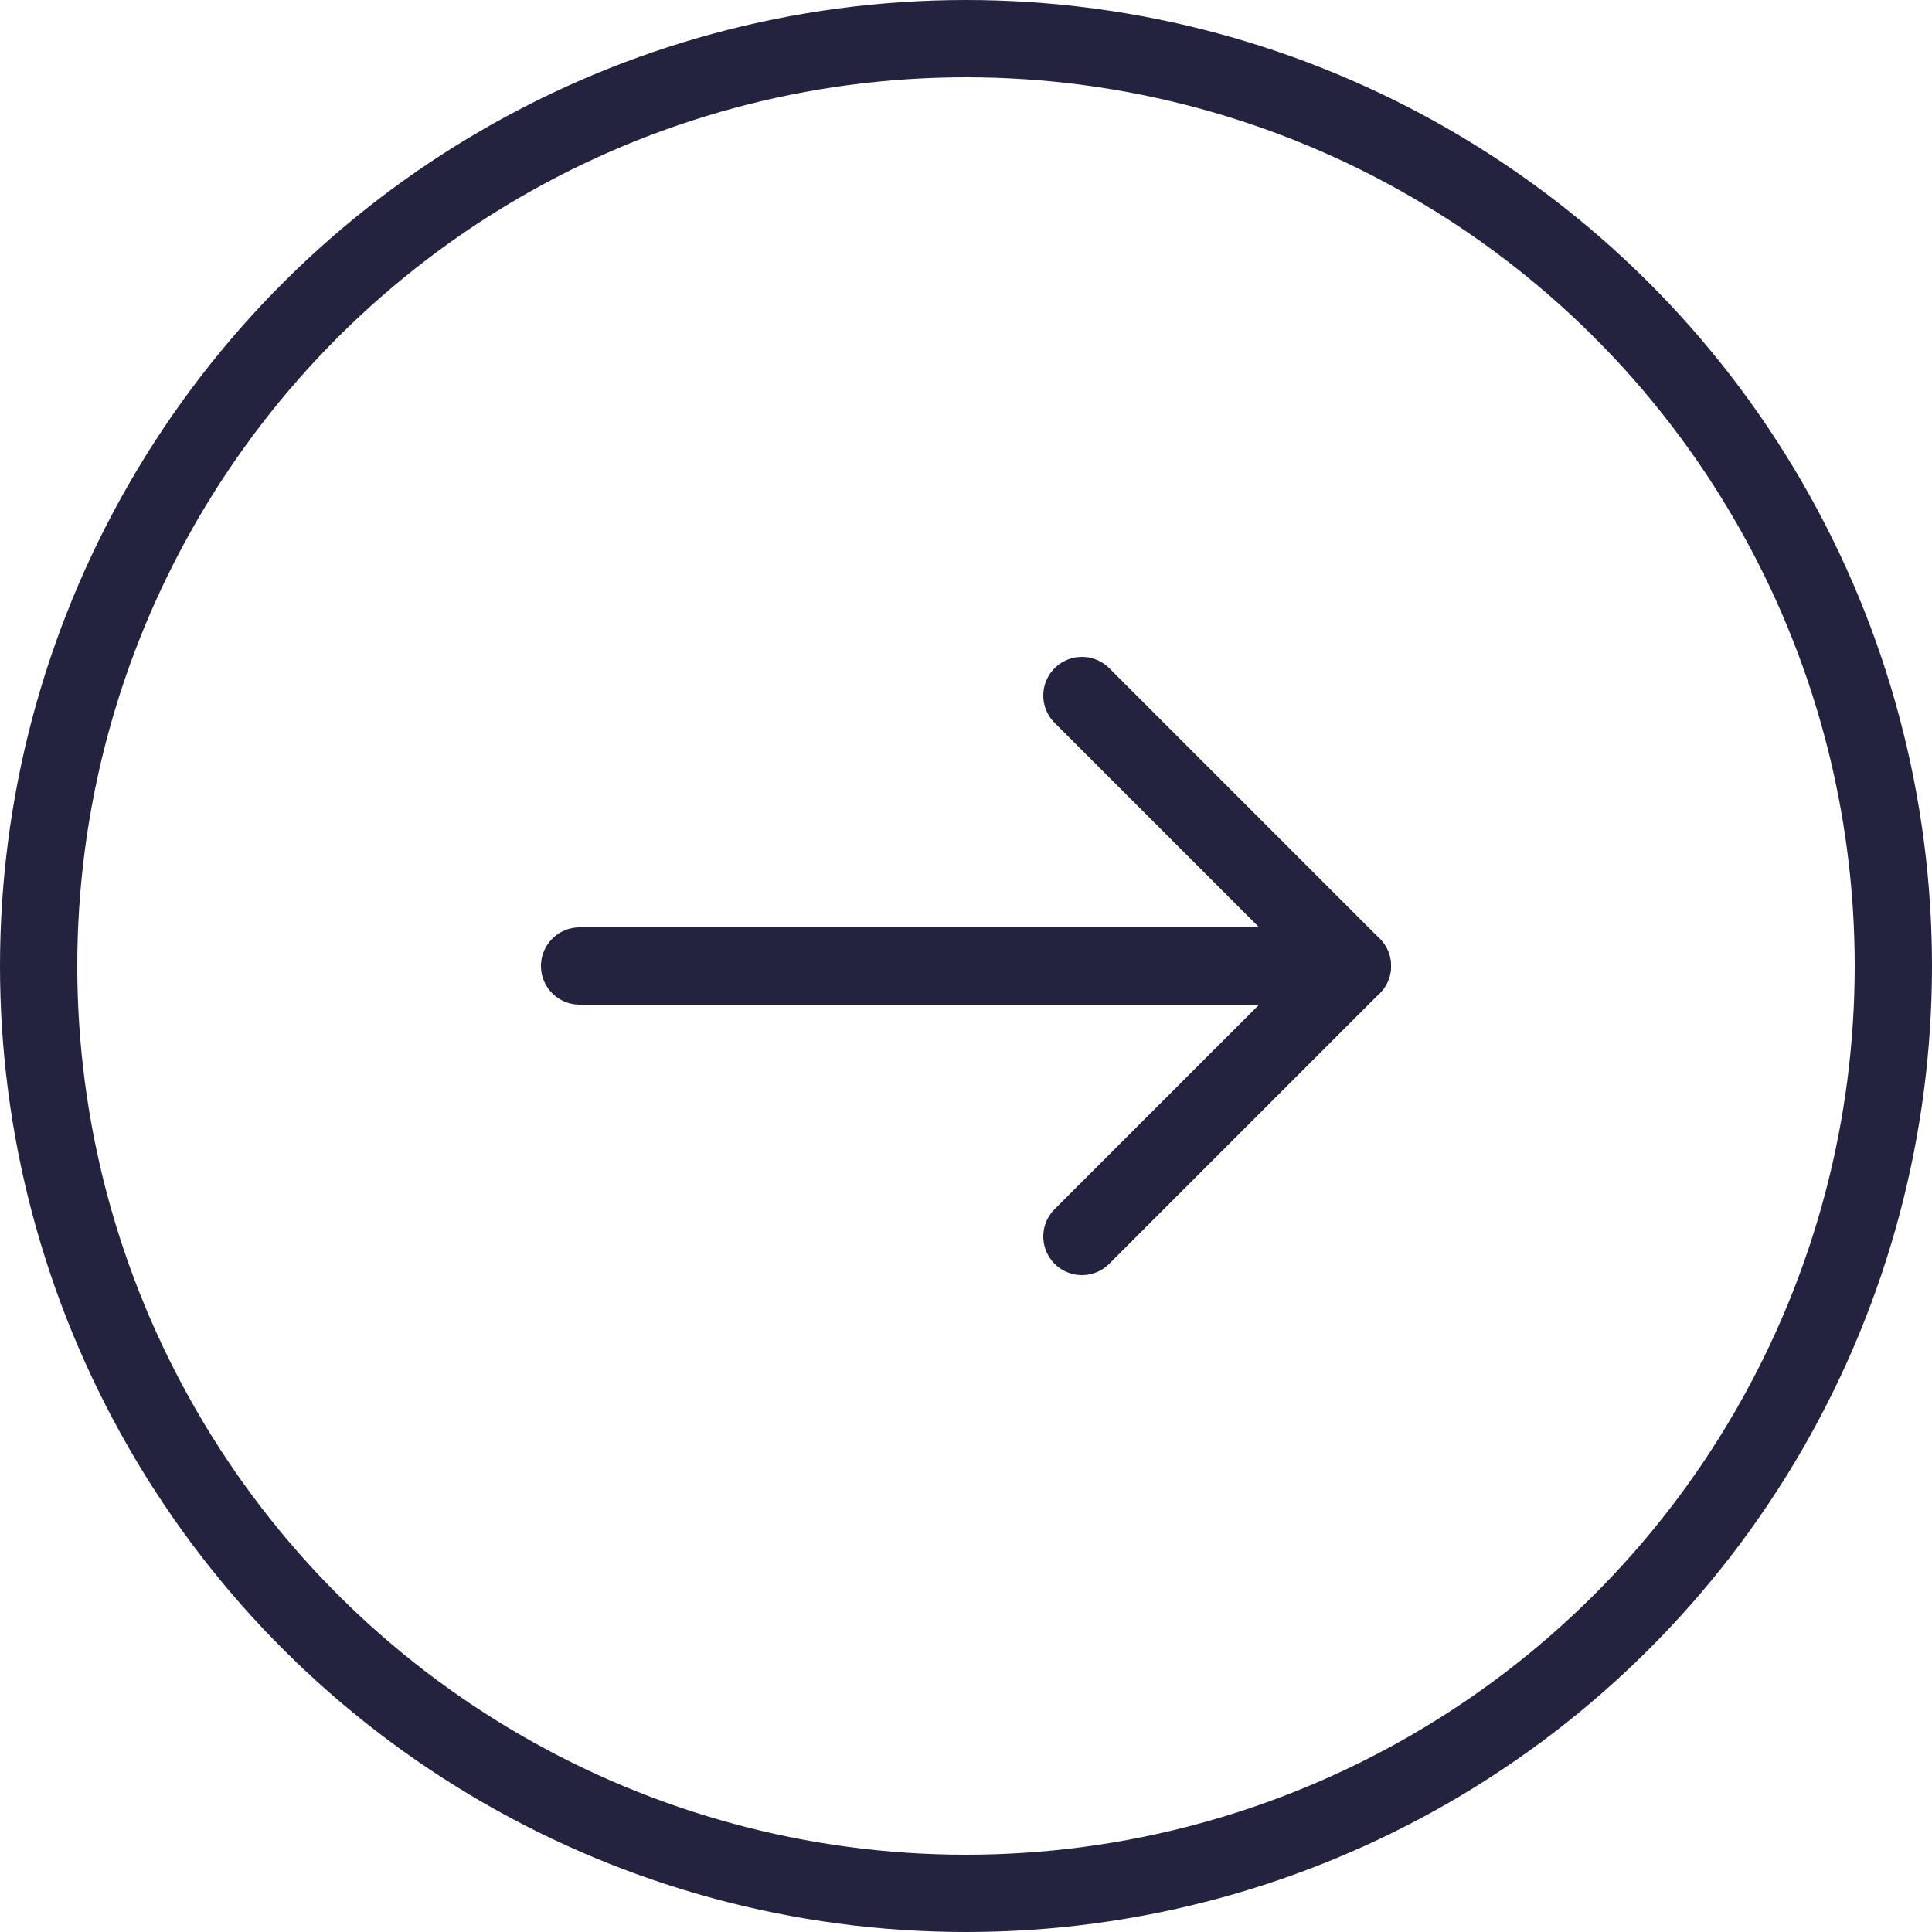 <svg width="50" height="50" viewBox="0 0 50 50" fill="none" xmlns="http://www.w3.org/2000/svg">
<circle cx="25" cy="25" r="24" transform="rotate(-90 25 25)" stroke="#232340" stroke-width="2" stroke-linecap="round" stroke-linejoin="round"/>
<path d="M15 25H35" stroke="#232340" stroke-width="2" stroke-linecap="round" stroke-linejoin="round"/>
<path d="M28 18L35 25L28 32" stroke="#232340" stroke-width="2" stroke-linecap="round" stroke-linejoin="round"/>
</svg>
